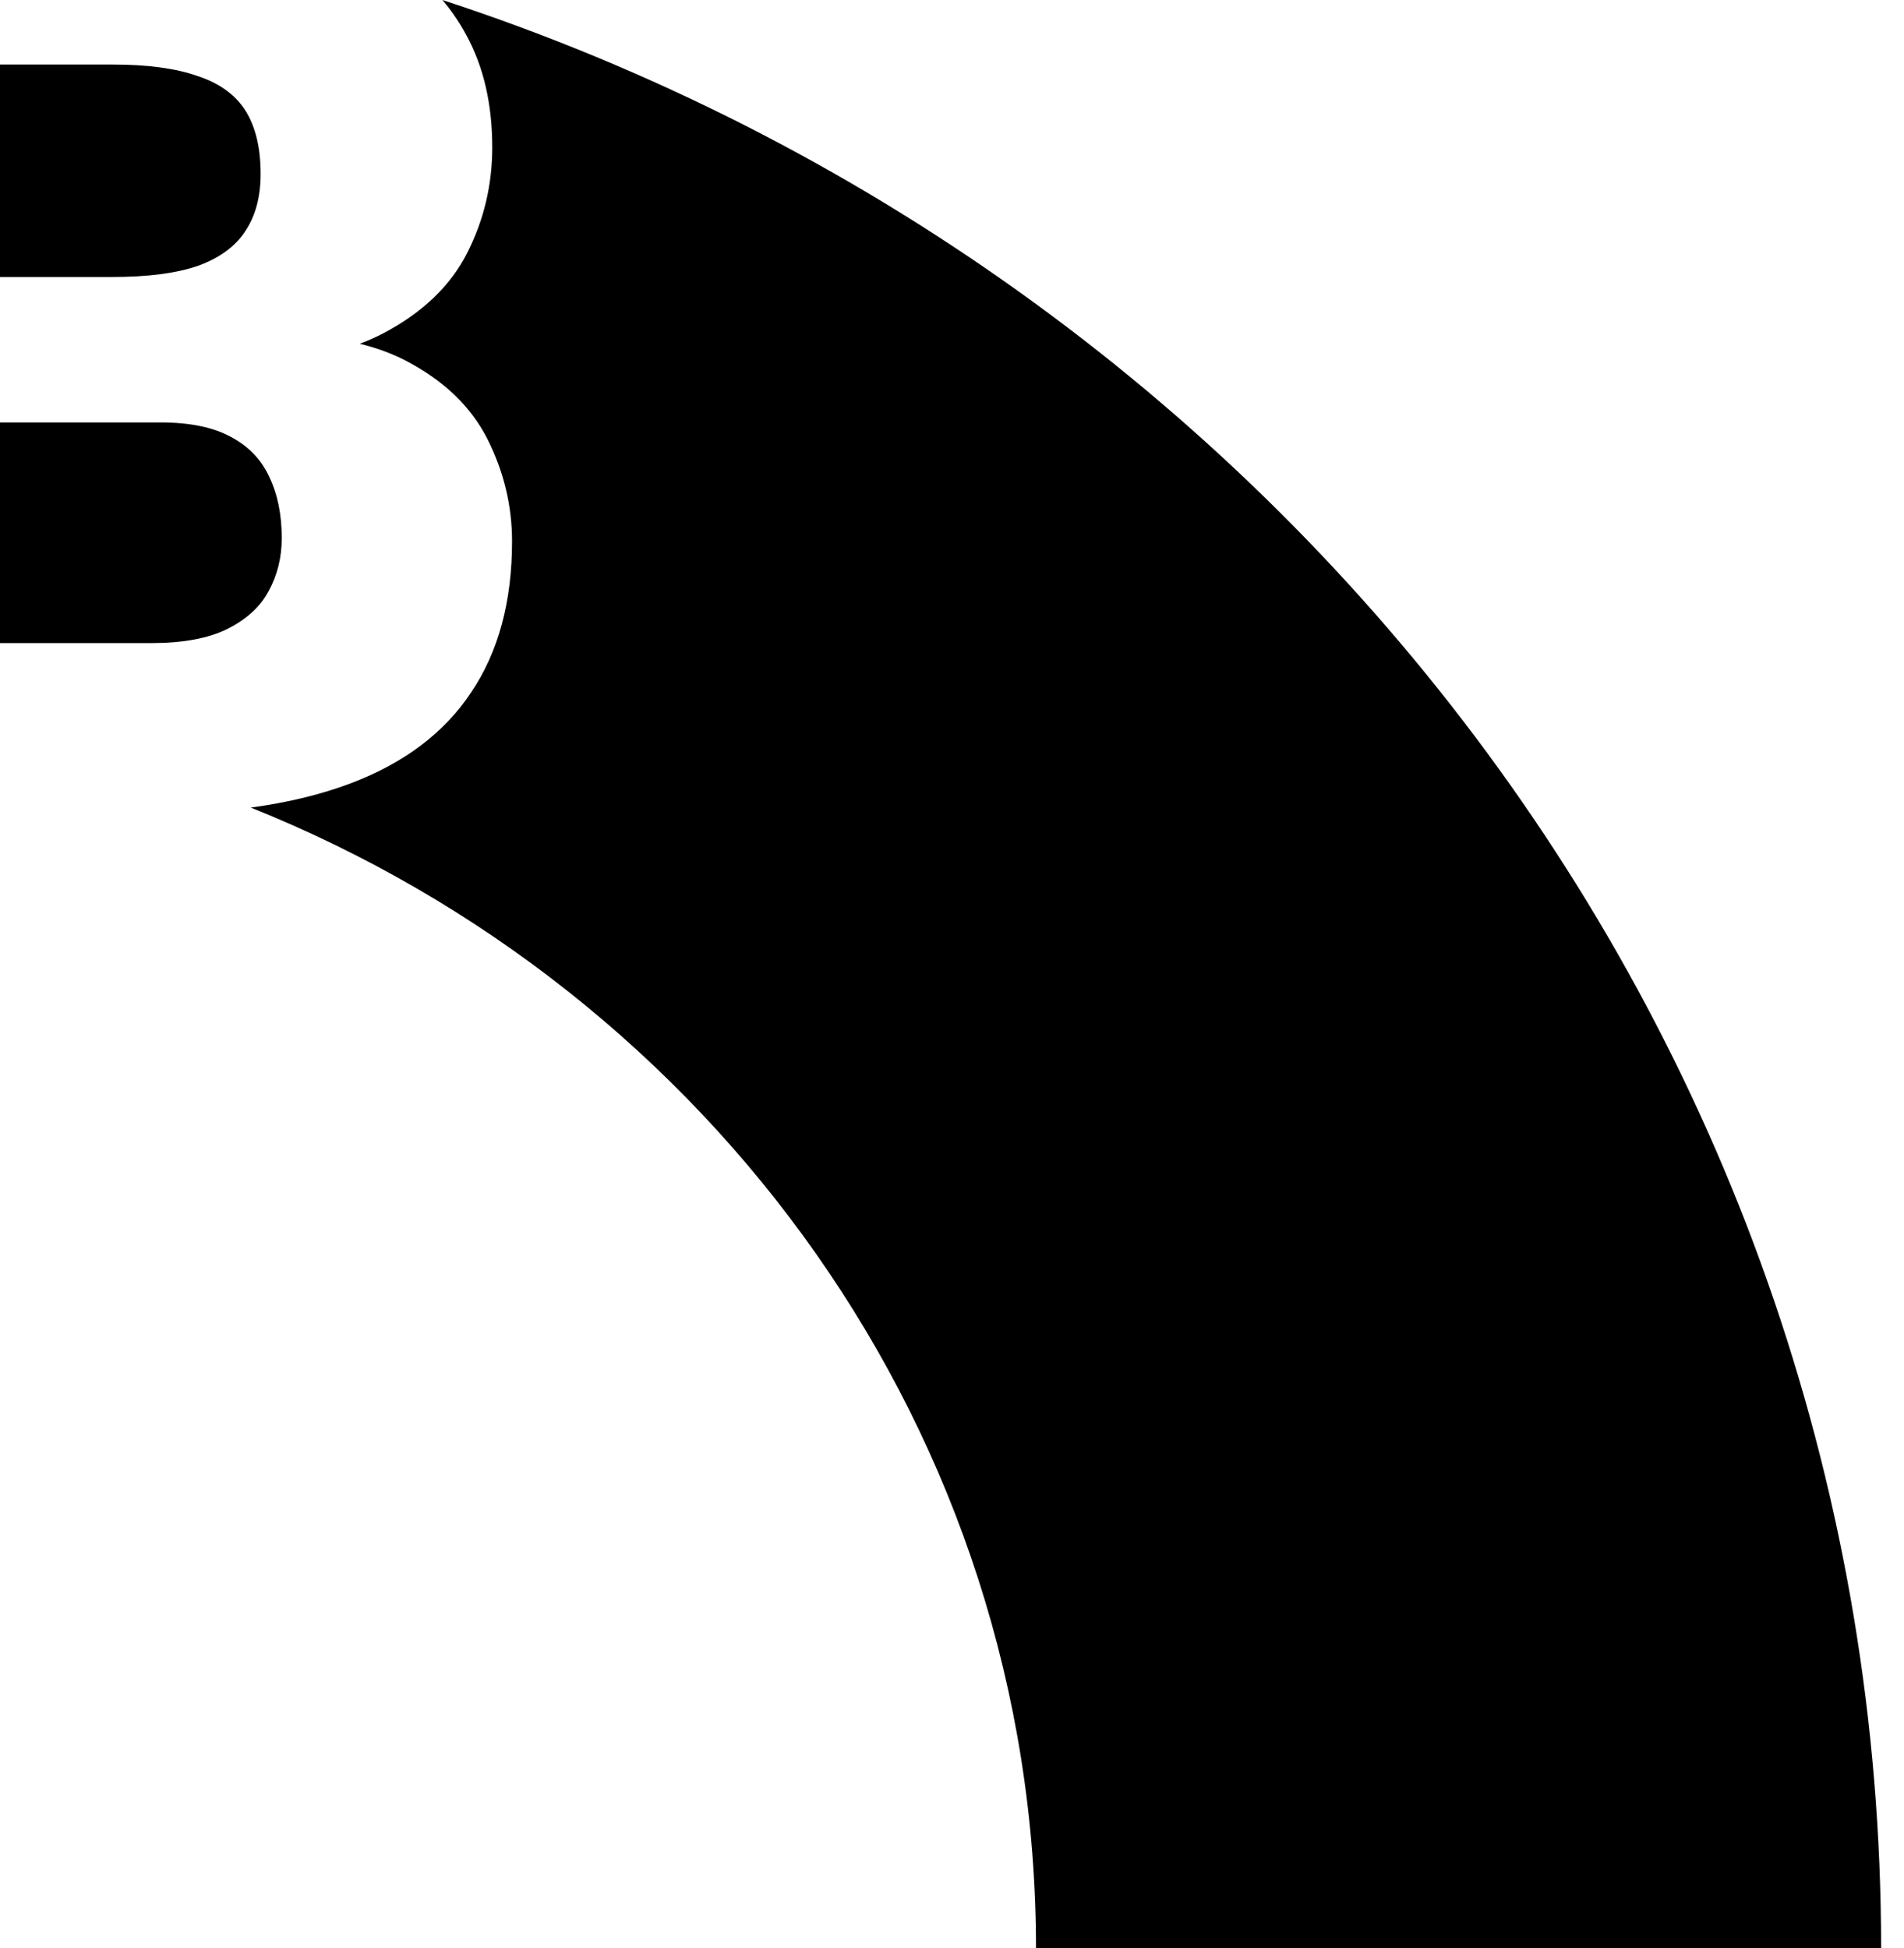 <svg width="43" height="44" viewBox="0 0 43 44" fill="none" xmlns="http://www.w3.org/2000/svg">
<path d="M42.483 44C42.483 23.545 28.879 6.18 9.992 0C10.083 0.108 10.169 0.219 10.249 0.334C10.354 0.483 10.449 0.639 10.536 0.801C10.924 1.515 11.117 2.358 11.117 3.329C11.117 4.176 10.928 4.971 10.551 5.713C10.174 6.456 9.543 7.061 8.658 7.527C8.492 7.614 8.314 7.693 8.125 7.764C8.517 7.86 8.869 7.991 9.18 8.155C10.034 8.603 10.645 9.193 11.013 9.926C11.38 10.659 11.564 11.426 11.564 12.226C11.564 13.587 11.256 14.725 10.64 15.639C10.034 16.552 9.125 17.238 7.913 17.695C7.25 17.945 6.5 18.127 5.664 18.24C16.071 22.409 23.397 32.372 23.397 44H42.483Z" fill="black"/>
<path d="M3.413 14.525H0L0 9.541H3.621C4.287 9.541 4.818 9.65 5.216 9.869C5.613 10.079 5.901 10.379 6.08 10.769C6.269 11.159 6.363 11.621 6.363 12.154C6.363 12.592 6.264 12.992 6.065 13.354C5.877 13.706 5.564 13.992 5.126 14.21C4.699 14.42 4.128 14.525 3.413 14.525Z" fill="black"/>
<path d="M2.533 6.256H0L0 1.458L2.563 1.458C3.338 1.458 3.969 1.544 4.456 1.715C4.953 1.877 5.315 2.139 5.544 2.5C5.772 2.862 5.886 3.338 5.886 3.928C5.886 4.443 5.772 4.871 5.544 5.214C5.325 5.556 4.972 5.818 4.486 5.999C3.999 6.17 3.348 6.256 2.533 6.256Z" fill="black"/>
</svg>
